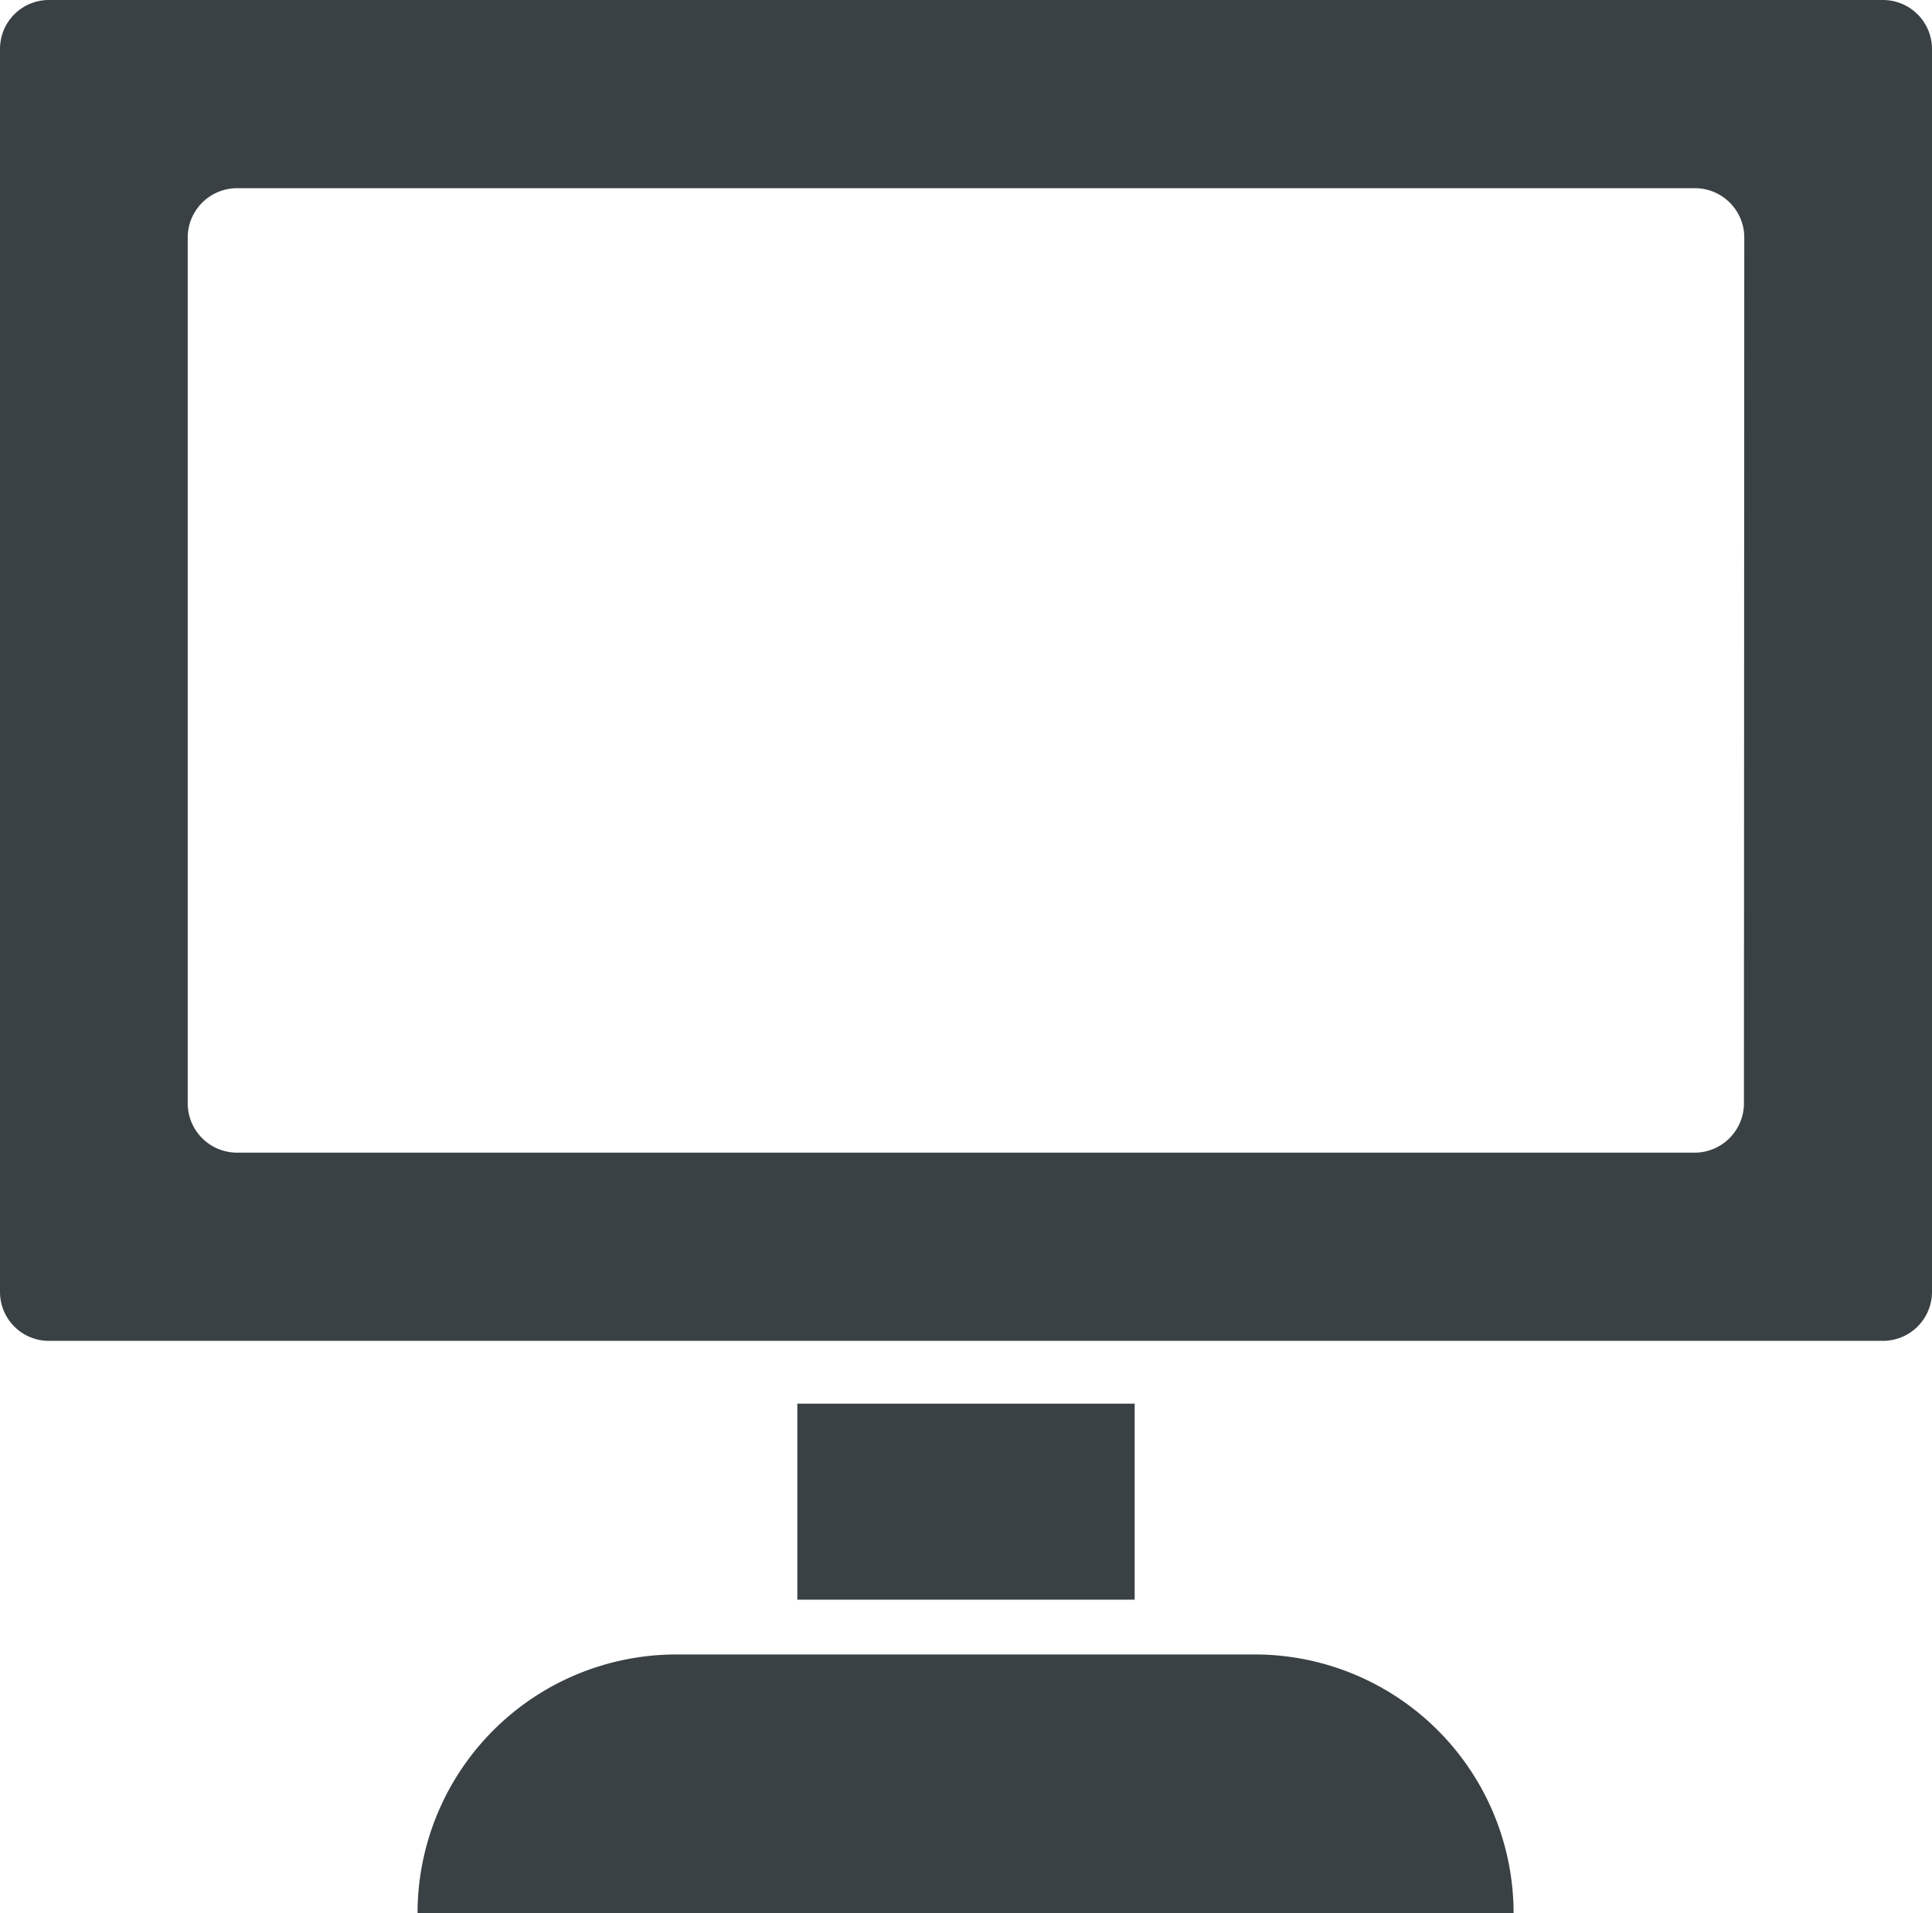 <svg xmlns="http://www.w3.org/2000/svg" viewBox="0 0 111.05 110"><defs><style>.cls-1{fill:#3a4145;}</style></defs><g id="Layer_2" data-name="Layer 2"><g id="Layer_4" data-name="Layer 4"><path class="cls-1" d="M72.16,95.12H38.88A14.88,14.88,0,0,0,24,110H87A14.88,14.88,0,0,0,72.16,95.12Z"/><rect class="cls-1" x="45.83" y="80.7" width="19.39" height="11.27"/><path class="cls-1" d="M108.24,0H2.81A2.81,2.81,0,0,0,0,2.81V74.28a2.81,2.81,0,0,0,2.81,2.81H108.24a2.82,2.82,0,0,0,2.81-2.81V2.81A2.82,2.82,0,0,0,108.24,0Zm-8,63.46a2.84,2.84,0,0,1-2.87,2.81H13.66a2.84,2.84,0,0,1-2.87-2.81V13.63a2.84,2.84,0,0,1,2.87-2.81H97.39a2.84,2.84,0,0,1,2.87,2.81Z"/></g></g></svg>